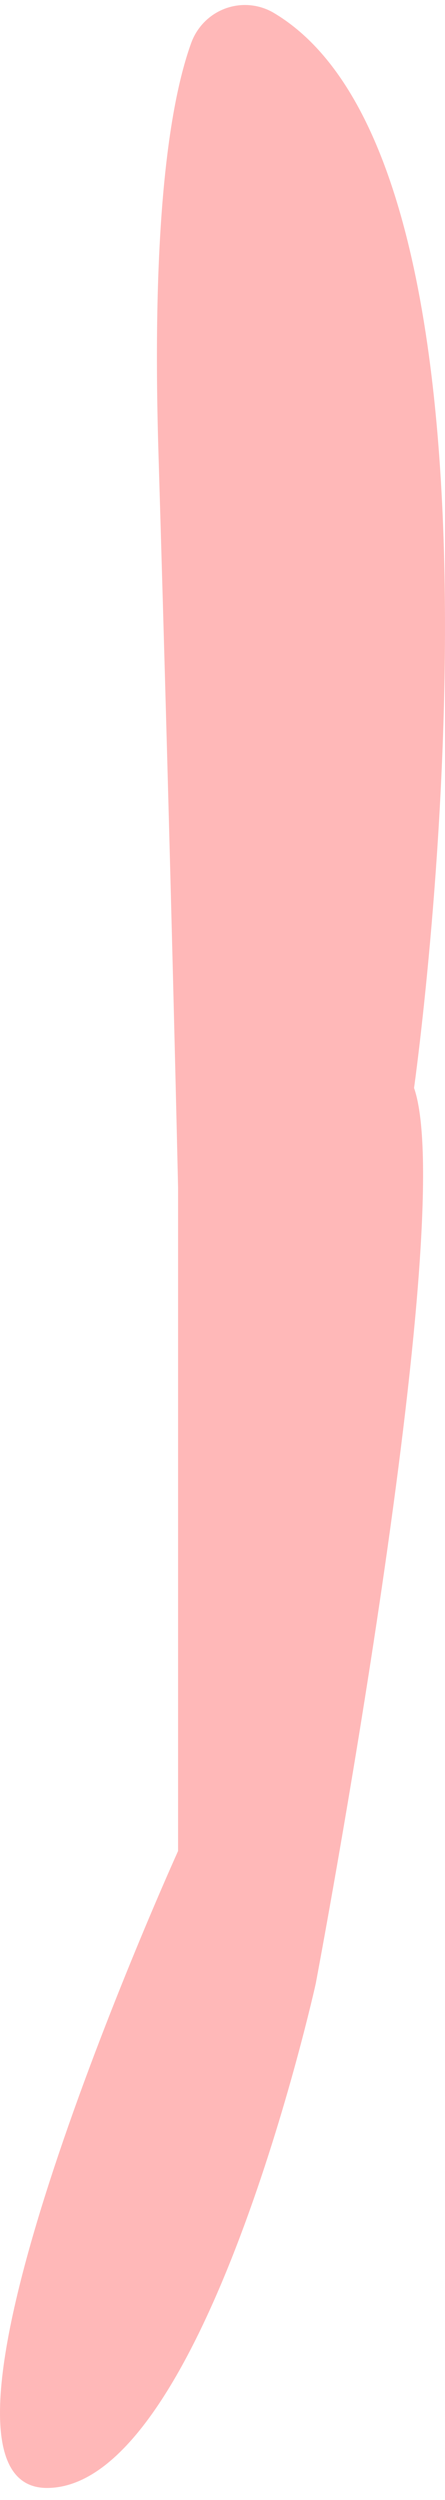 <svg width="26" height="146" viewBox="0 0 26 146" fill="none" xmlns="http://www.w3.org/2000/svg">
<path d="M15.951 0.726C15.091 0.237 14.063 0.157 13.139 0.506C12.216 0.855 11.492 1.599 11.161 2.538C10.007 5.746 8.838 12.434 9.255 26.339C10.021 51.912 10.404 69.348 10.404 69.348V108.095C10.404 108.095 -6.449 145.292 2.744 145.292C11.936 145.292 18.447 115.844 18.447 115.844C18.447 115.844 26.874 71.286 24.192 63.536C24.192 63.536 31.752 10.001 15.951 0.726Z" fill="#FFB8B8"/>
</svg>
